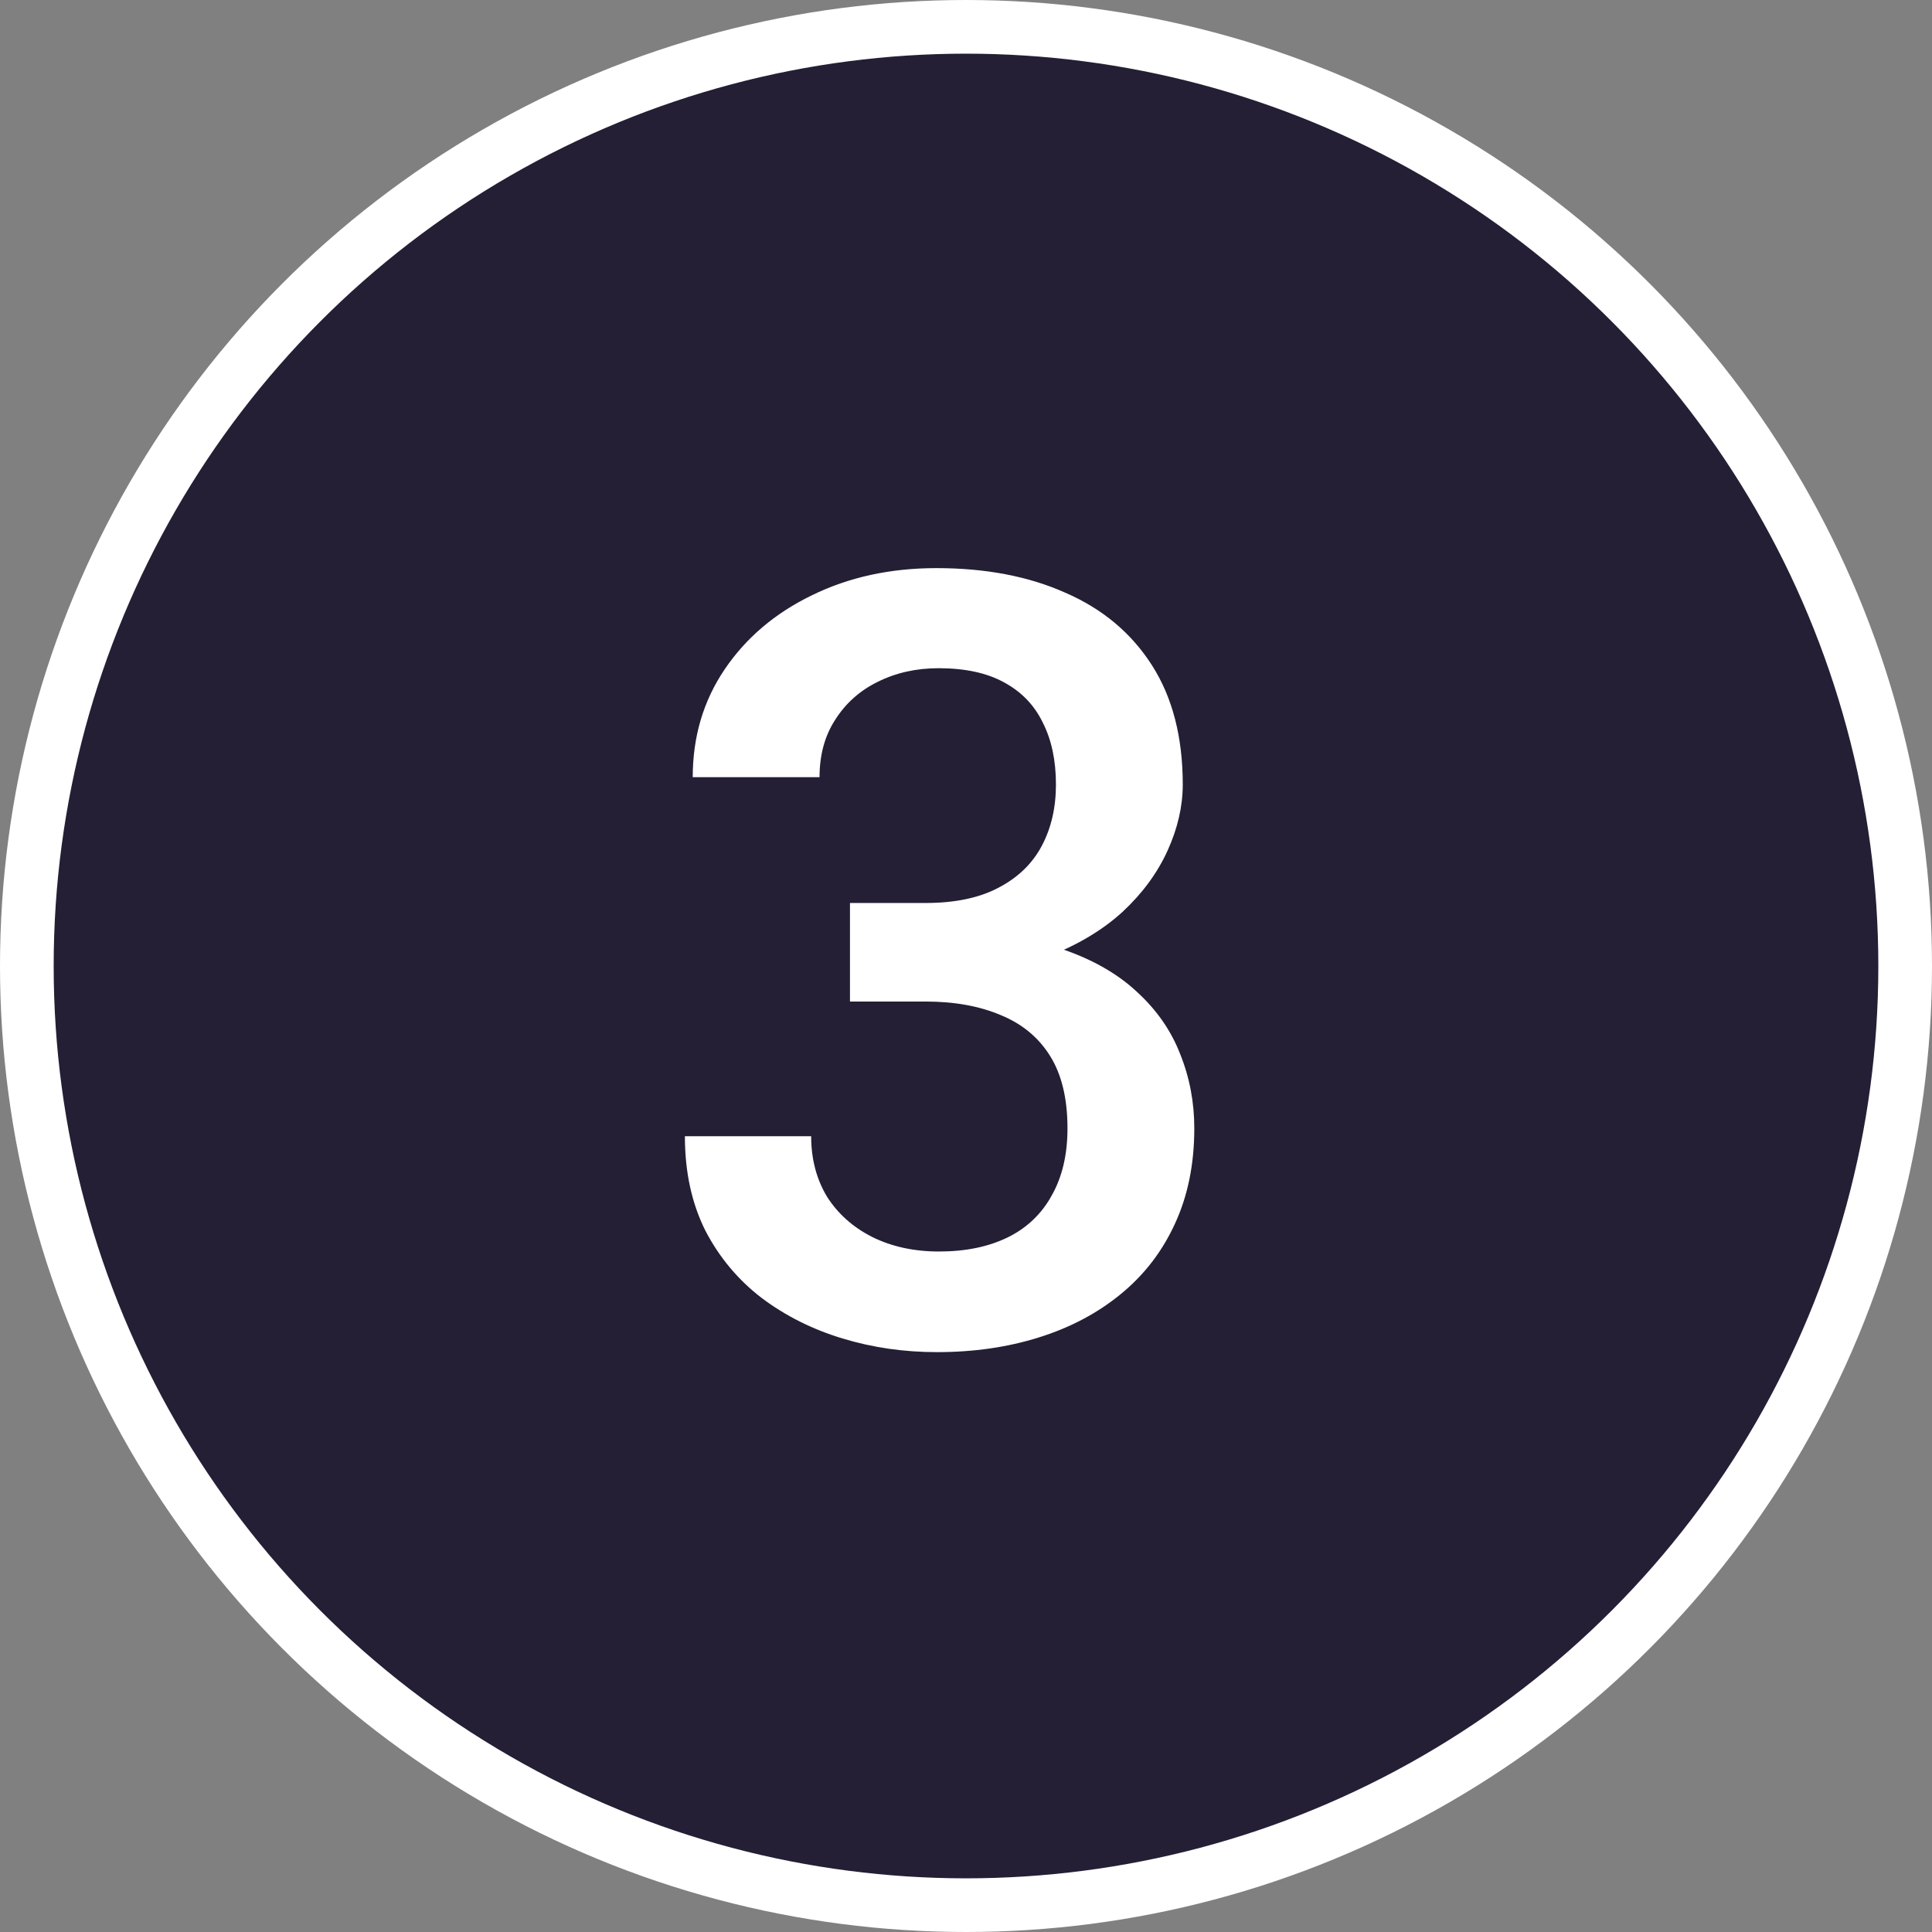 <svg width="36" height="36" viewBox="0 0 36 36" fill="none" xmlns="http://www.w3.org/2000/svg">
<rect x="0" y="0" width="36" height="36" fill="#808080" stroke="none"/>
<circle cx="18" cy="18" r="17.5" fill="#241F35" stroke="white"/>
<path d="M15.838 16.826H17.244C17.791 16.826 18.244 16.732 18.602 16.543C18.966 16.354 19.236 16.094 19.412 15.762C19.588 15.43 19.676 15.049 19.676 14.619C19.676 14.17 19.594 13.786 19.432 13.467C19.275 13.141 19.035 12.891 18.709 12.715C18.39 12.539 17.983 12.451 17.488 12.451C17.072 12.451 16.694 12.536 16.355 12.705C16.023 12.868 15.76 13.102 15.565 13.408C15.369 13.708 15.271 14.066 15.271 14.482H12.908C12.908 13.727 13.107 13.057 13.504 12.471C13.901 11.885 14.441 11.426 15.125 11.094C15.815 10.755 16.59 10.586 17.449 10.586C18.367 10.586 19.168 10.739 19.852 11.045C20.542 11.344 21.079 11.794 21.463 12.393C21.847 12.992 22.039 13.734 22.039 14.619C22.039 15.023 21.945 15.433 21.756 15.85C21.567 16.266 21.287 16.647 20.916 16.992C20.545 17.331 20.083 17.607 19.529 17.822C18.976 18.031 18.335 18.135 17.605 18.135H15.838V16.826ZM15.838 18.662V17.373H17.605C18.439 17.373 19.148 17.471 19.734 17.666C20.327 17.861 20.809 18.131 21.18 18.477C21.551 18.815 21.821 19.203 21.99 19.639C22.166 20.075 22.254 20.537 22.254 21.025C22.254 21.689 22.134 22.282 21.893 22.803C21.658 23.317 21.323 23.753 20.887 24.111C20.451 24.469 19.939 24.74 19.354 24.922C18.774 25.104 18.143 25.195 17.459 25.195C16.847 25.195 16.261 25.111 15.701 24.941C15.141 24.772 14.64 24.521 14.197 24.189C13.755 23.851 13.403 23.431 13.143 22.93C12.889 22.422 12.762 21.836 12.762 21.172H15.115C15.115 21.595 15.213 21.969 15.408 22.295C15.61 22.614 15.89 22.865 16.248 23.047C16.613 23.229 17.029 23.32 17.498 23.32C17.993 23.32 18.419 23.232 18.777 23.057C19.135 22.881 19.409 22.62 19.598 22.275C19.793 21.93 19.891 21.514 19.891 21.025C19.891 20.472 19.783 20.023 19.568 19.678C19.354 19.333 19.047 19.079 18.65 18.916C18.253 18.747 17.785 18.662 17.244 18.662H15.838Z" fill="white"/>
</svg>
